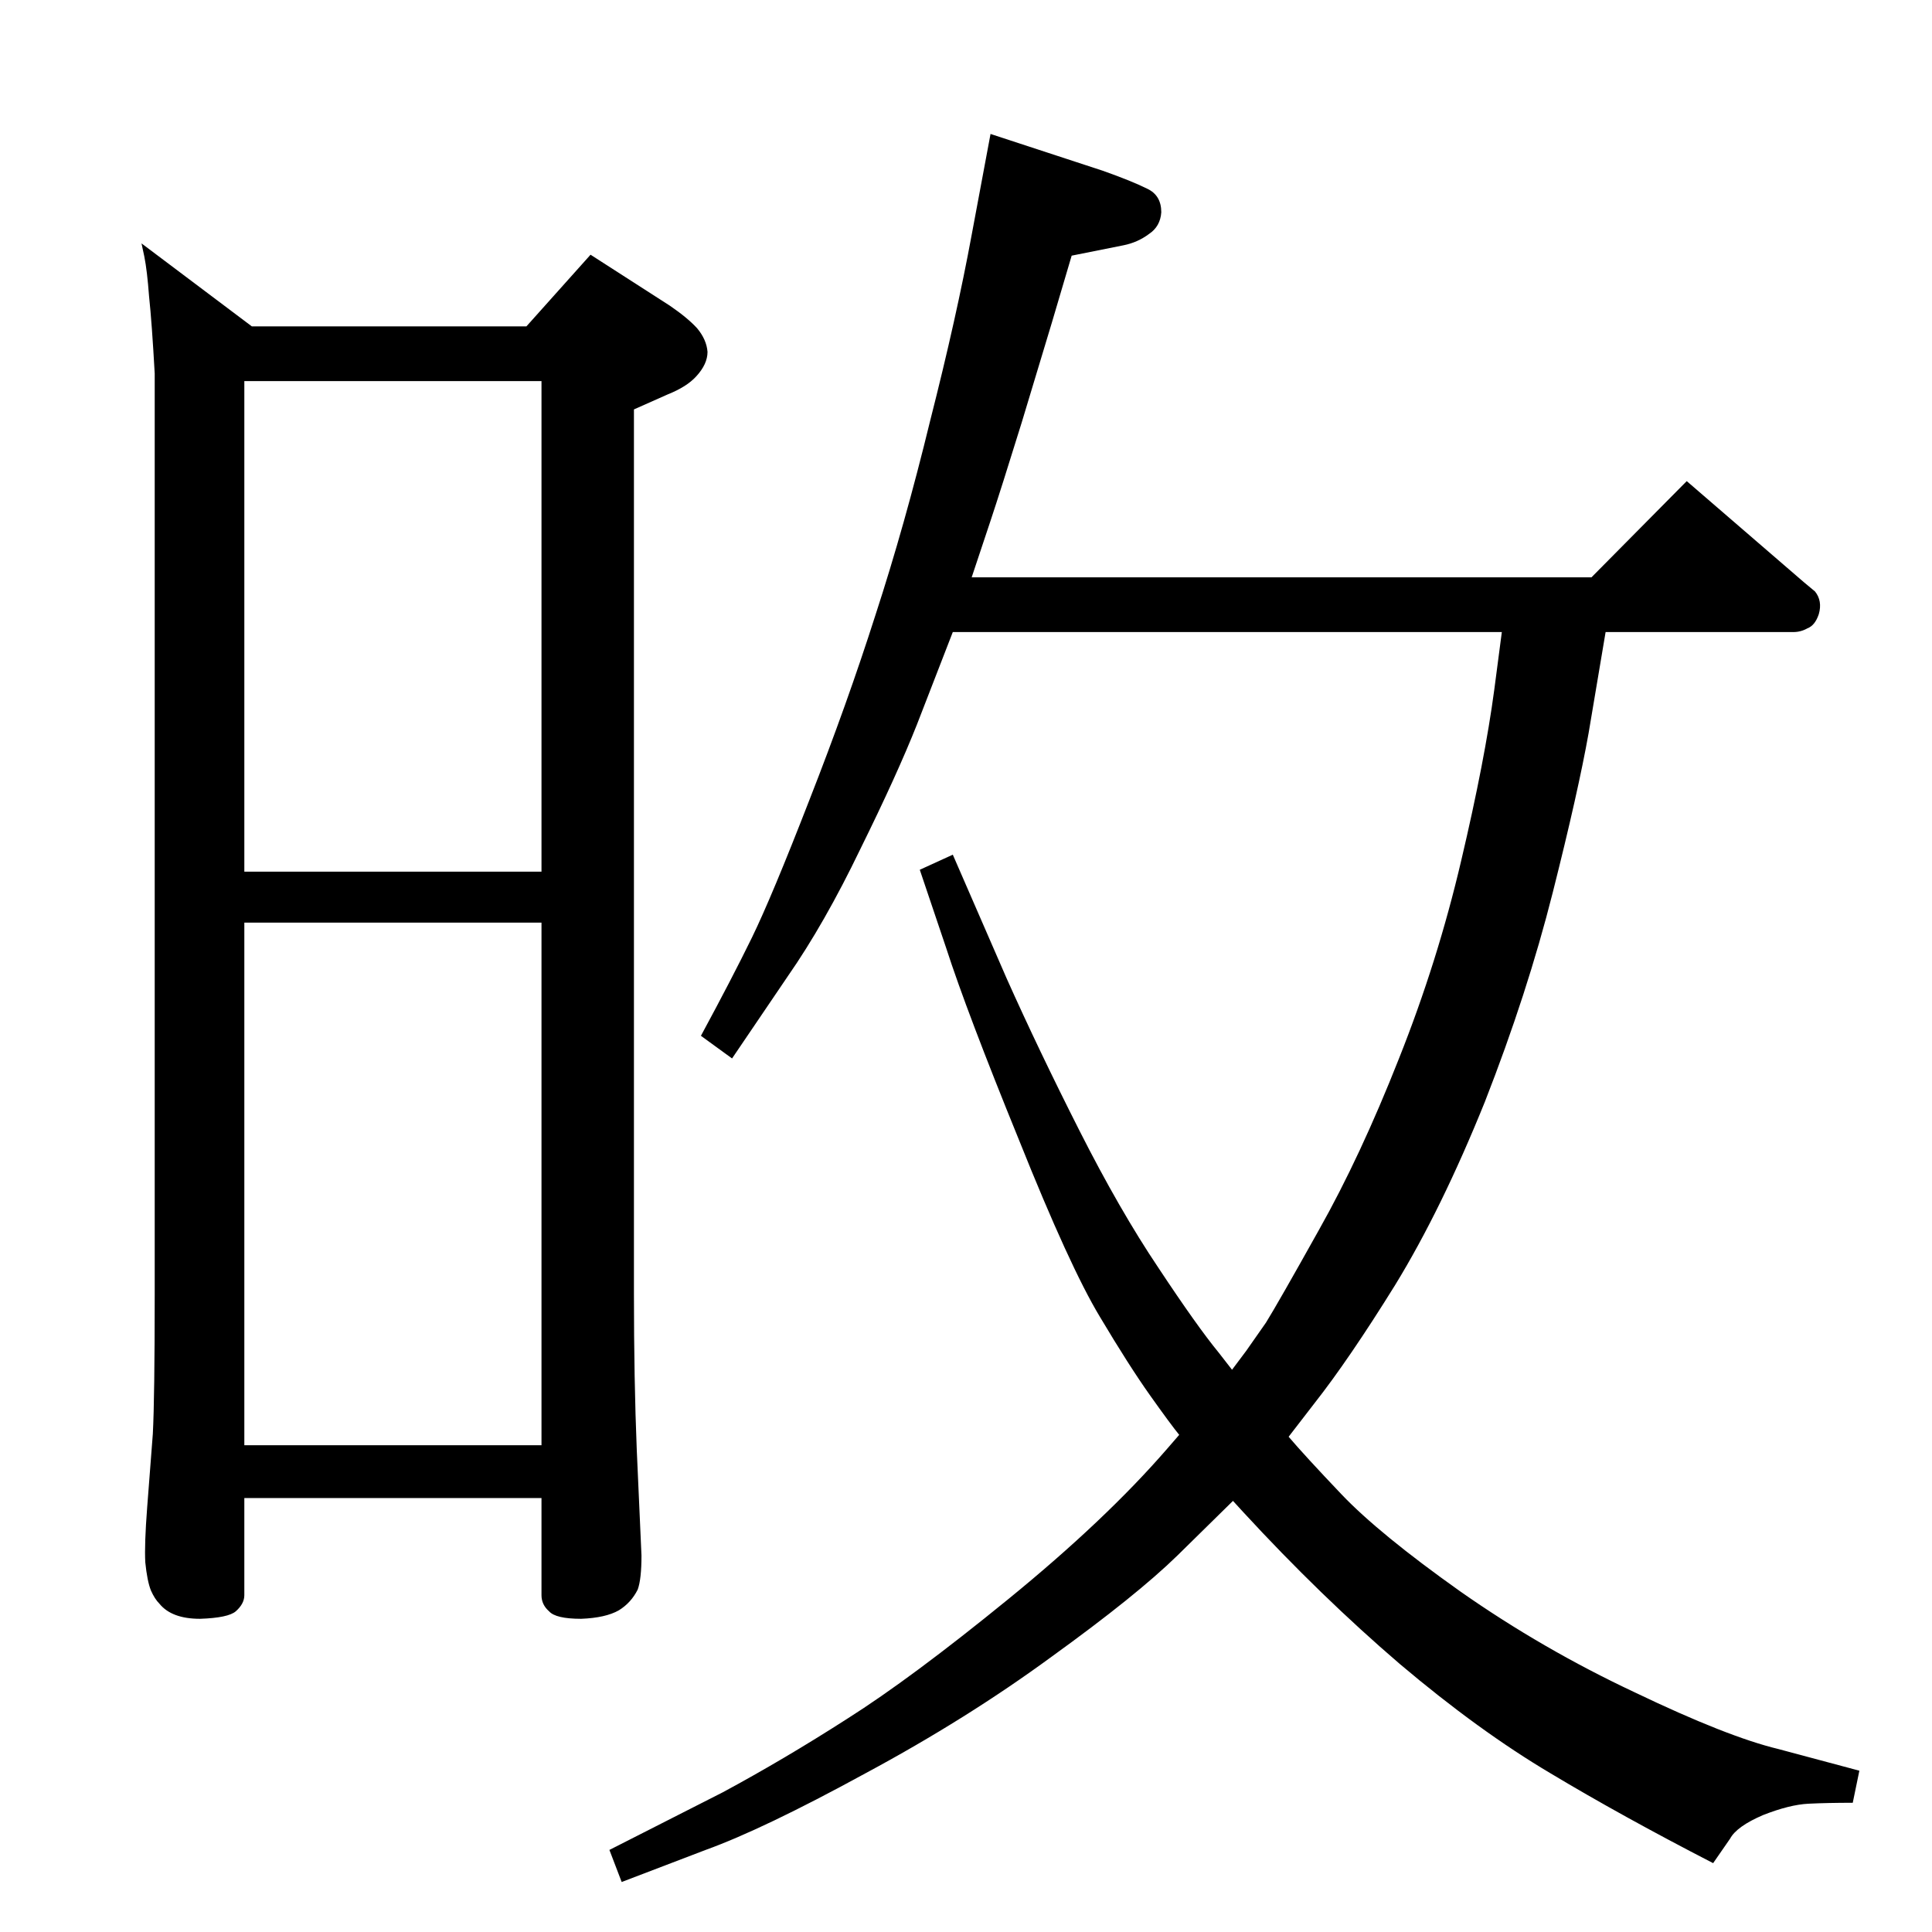 <?xml version="1.0" standalone="no"?>
<!DOCTYPE svg PUBLIC "-//W3C//DTD SVG 1.1//EN" "http://www.w3.org/Graphics/SVG/1.1/DTD/svg11.dtd" >
<svg xmlns="http://www.w3.org/2000/svg" xmlns:xlink="http://www.w3.org/1999/xlink" version="1.1" viewBox="0 0 2048 2048">
  <g transform="matrix(1 0 0 -1 0 2048)">
   <path fill="currentColor"
d="M1307 457l-59 -58q-43 -42 -133 -107q-90 -66 -198 -124q-108 -59 -169 -81l-89 -34l-13 34l120 61q65 35 132 78q68 43 171 127t168 159l13 15q-9 11 -31 42t-53 83q-32 53 -86 188q-55 135 -77 203l-28 83l35 16l57 -131q34 -76 77 -161t84 -146q41 -62 64 -90l14 -18
l15 20l21 30q13 21 56 98q44 78 85 182q41 103 66 210q25 106 35 181l8 61h-582l-38 -98q-21 -53 -60 -132q-38 -79 -77 -135l-59 -87l-33 24q33 61 54 104t61 146q40 102 70 196q31 95 58 206q28 110 44 197l20 107l119 -39q31 -11 47 -19q15 -7 15 -25q-1 -15 -13 -23
q-12 -9 -27 -12l-55 -11l-21 -71l-32 -106q-22 -71 -33 -104l-20 -60h657l101 102l124 -107l12 -10q8 -10 4 -24q-4 -12 -12 -15q-7 -4 -15 -4h-199l-18 -107q-11 -62 -38 -169t-72 -222q-46 -114 -95 -194q-49 -79 -86 -126l-27 -35q17 -20 56 -61q40 -42 126 -103
q87 -61 185 -107q98 -47 152 -60l86 -23l-7 -34q-27 0 -47 -1t-48 -12q-28 -12 -35 -25l-18 -26q-97 50 -172 95q-76 45 -160 116q-84 72 -166 161zM150 1790l117 -88h291l68 76l84 -54q19 -13 29 -24q10 -12 11 -25q0 -13 -12 -26q-10 -11 -30 -19l-36 -16v-937
q0 -92 3 -166l5 -112q0 -25 -4 -36q-7 -14 -20 -22q-14 -8 -40 -9q-27 0 -34 8q-8 7 -8 17v103h-315v-103q0 -9 -9 -17q-8 -7 -38 -8q-30 0 -43 16q-5 5 -9 14q-4 10 -6 30q-1 19 2 58q3 40 6 78q2 38 2 149v975q-3 54 -6 82q-2 27 -5 42zM259 516h315v554h-315v-554z
M259 1124h315v520h-315v-520z" />
  </g>

</svg>

